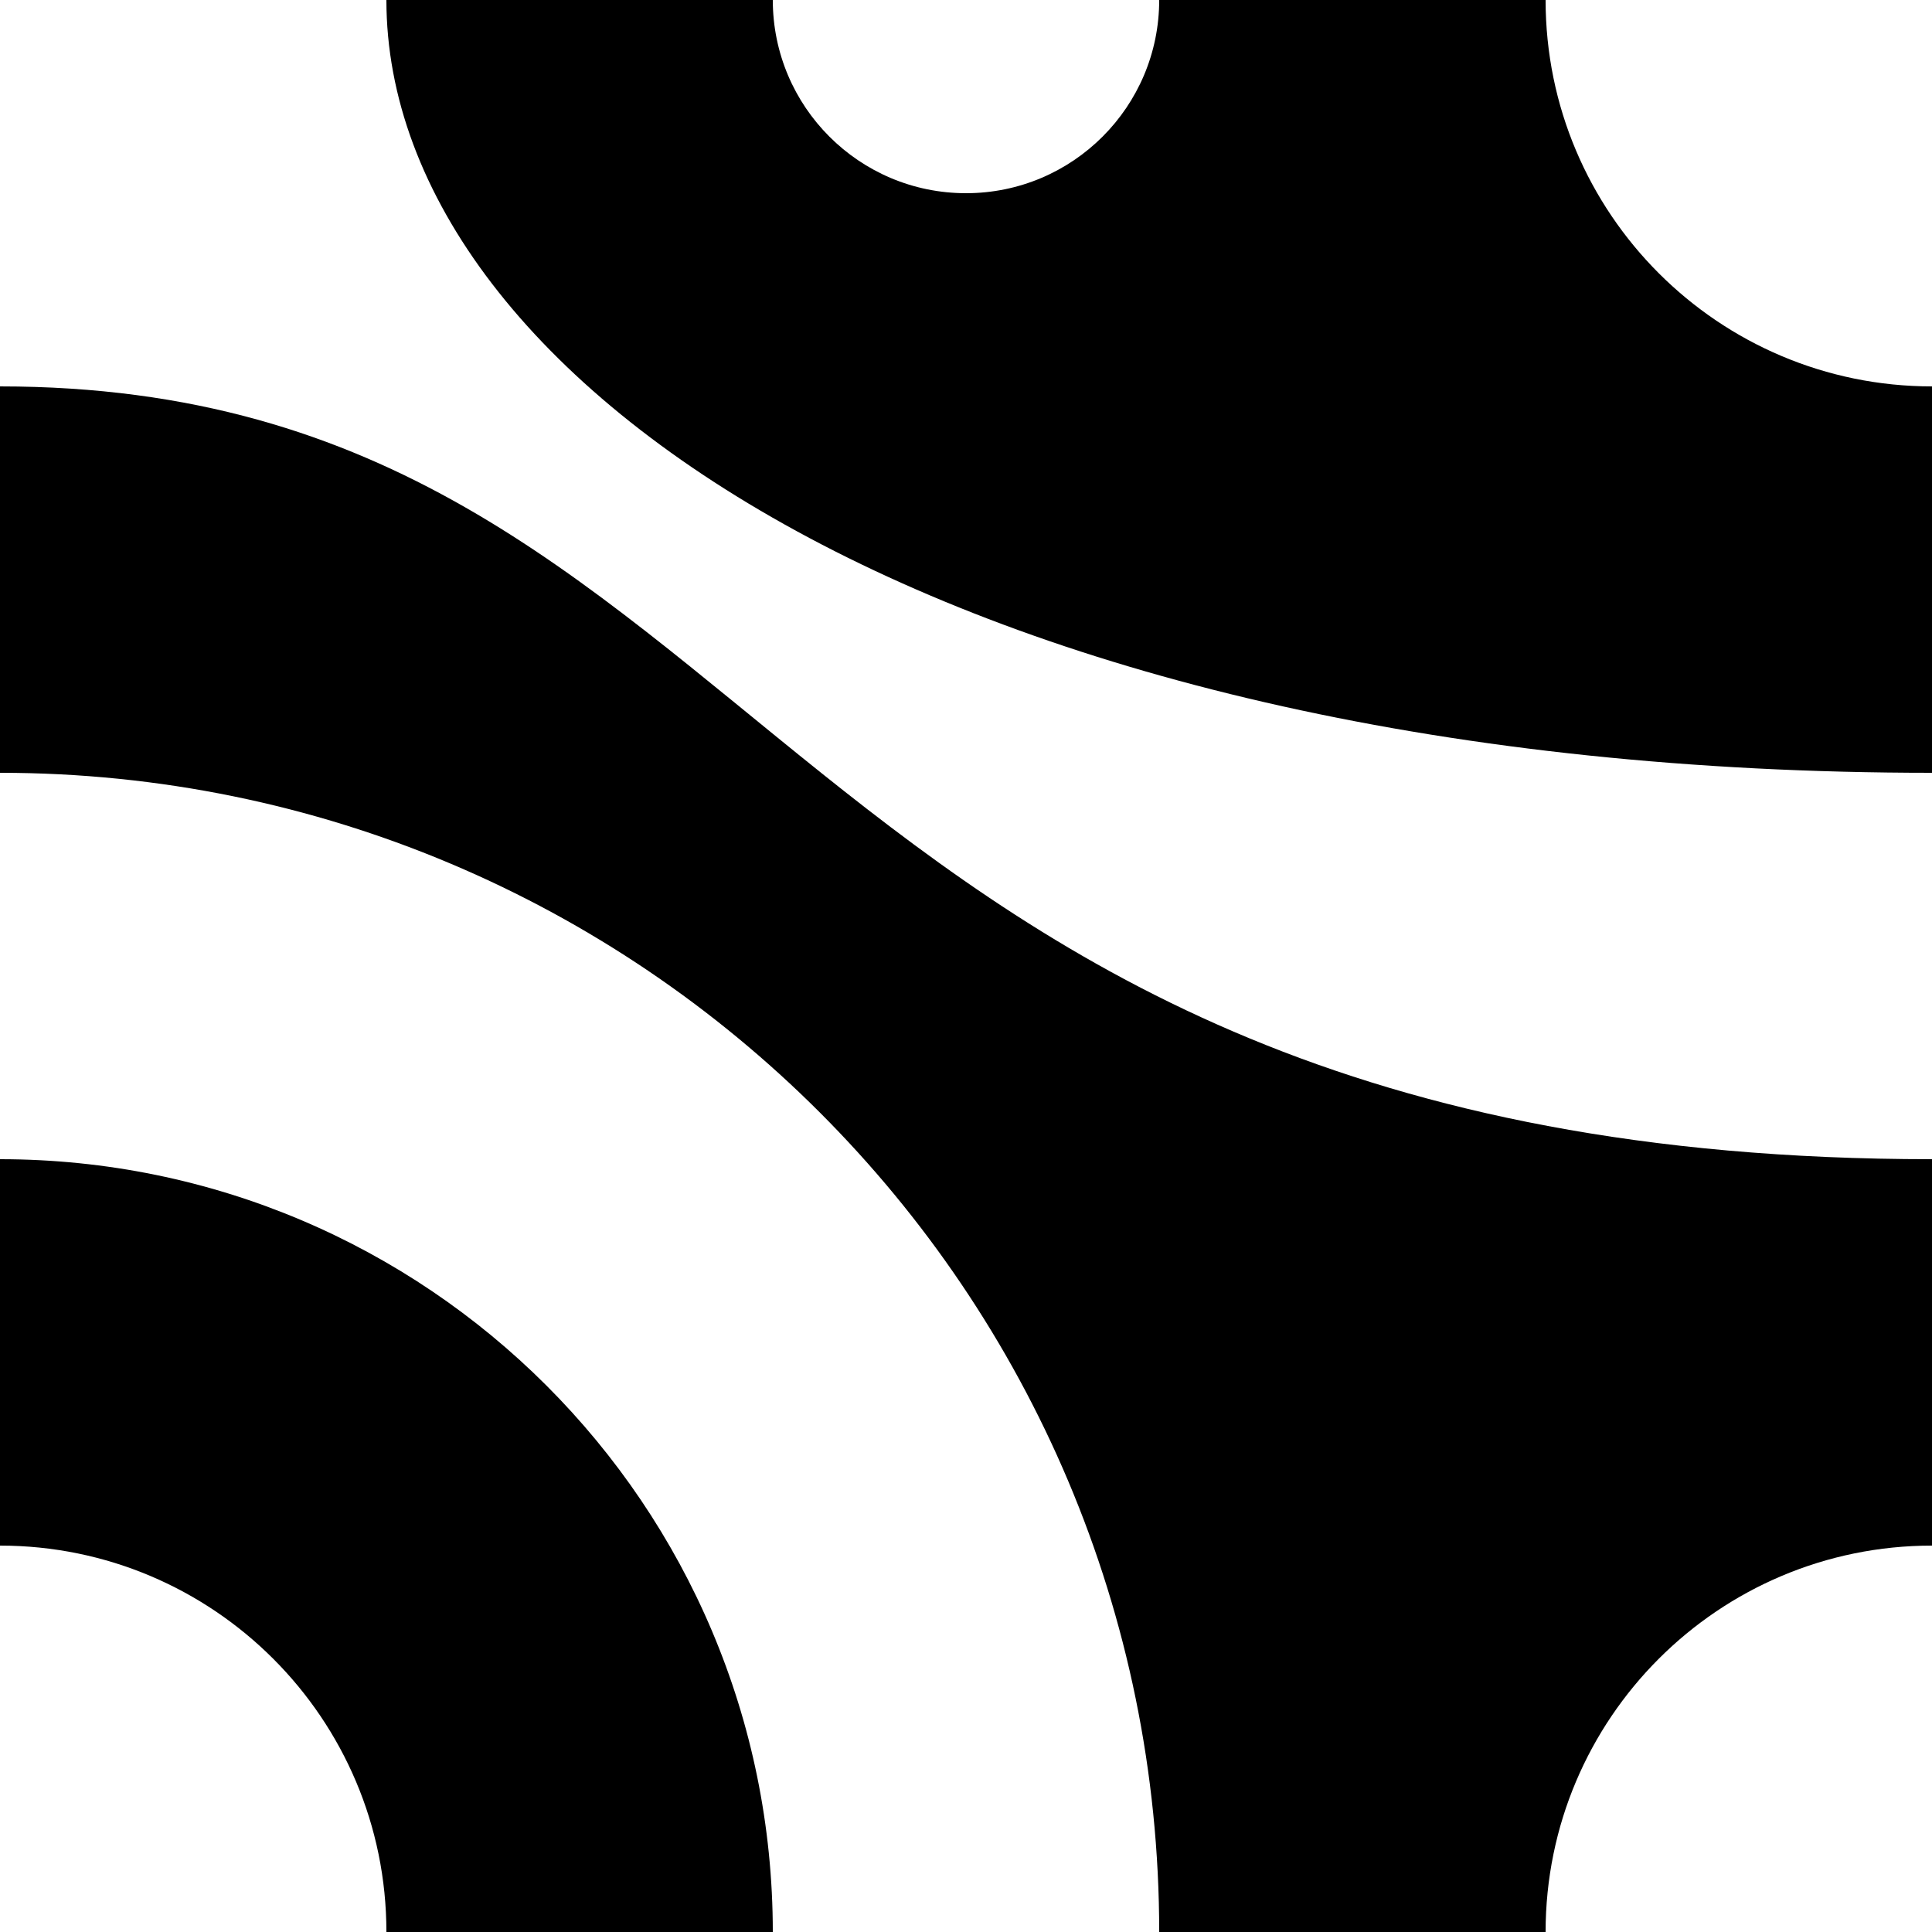 <svg xmlns="http://www.w3.org/2000/svg" width="1200" height="1200" style="background-color:pink;"><g id="group" transform="rotate(270,600,600)"><path class="fillColor" d="M0,720C397.645,720,720,397.645,720,0h240v0c0,480-480,480-480,1200h-240c0-132.548-107.452-240-240-240v-240Z" style="stroke-width:0;fill:#000000"></path><path class="fillColor" d="M-480,0c0-265.097,214.903-480,480-480s480,214.903,480,480-214.903,480-480,480-480-214.903-480-480ZM0,240C132.548,240,240,132.548,240,0s-107.452-240-240-240-240,107.452-240,240s107.452,240,240,240Z" style="stroke-width:0;fill:#000000"></path><path class="fillColor" d="M720,1200c0-600,240-960,480-960h1279.367l16.167,1433.584L720,1696.217L720,1200Zm480,240c132.548,0,240-107.452,240-240s-107.452-240-240-240-240,107.452-240,240s107.452,240,240,240Zm0-720c66.274,0,120-53.726,120-120s-53.726-120-120-120-120,53.726-120,120s53.726,120,120,120Z" style="stroke-width:0;fill:#000000"></path></g></svg>